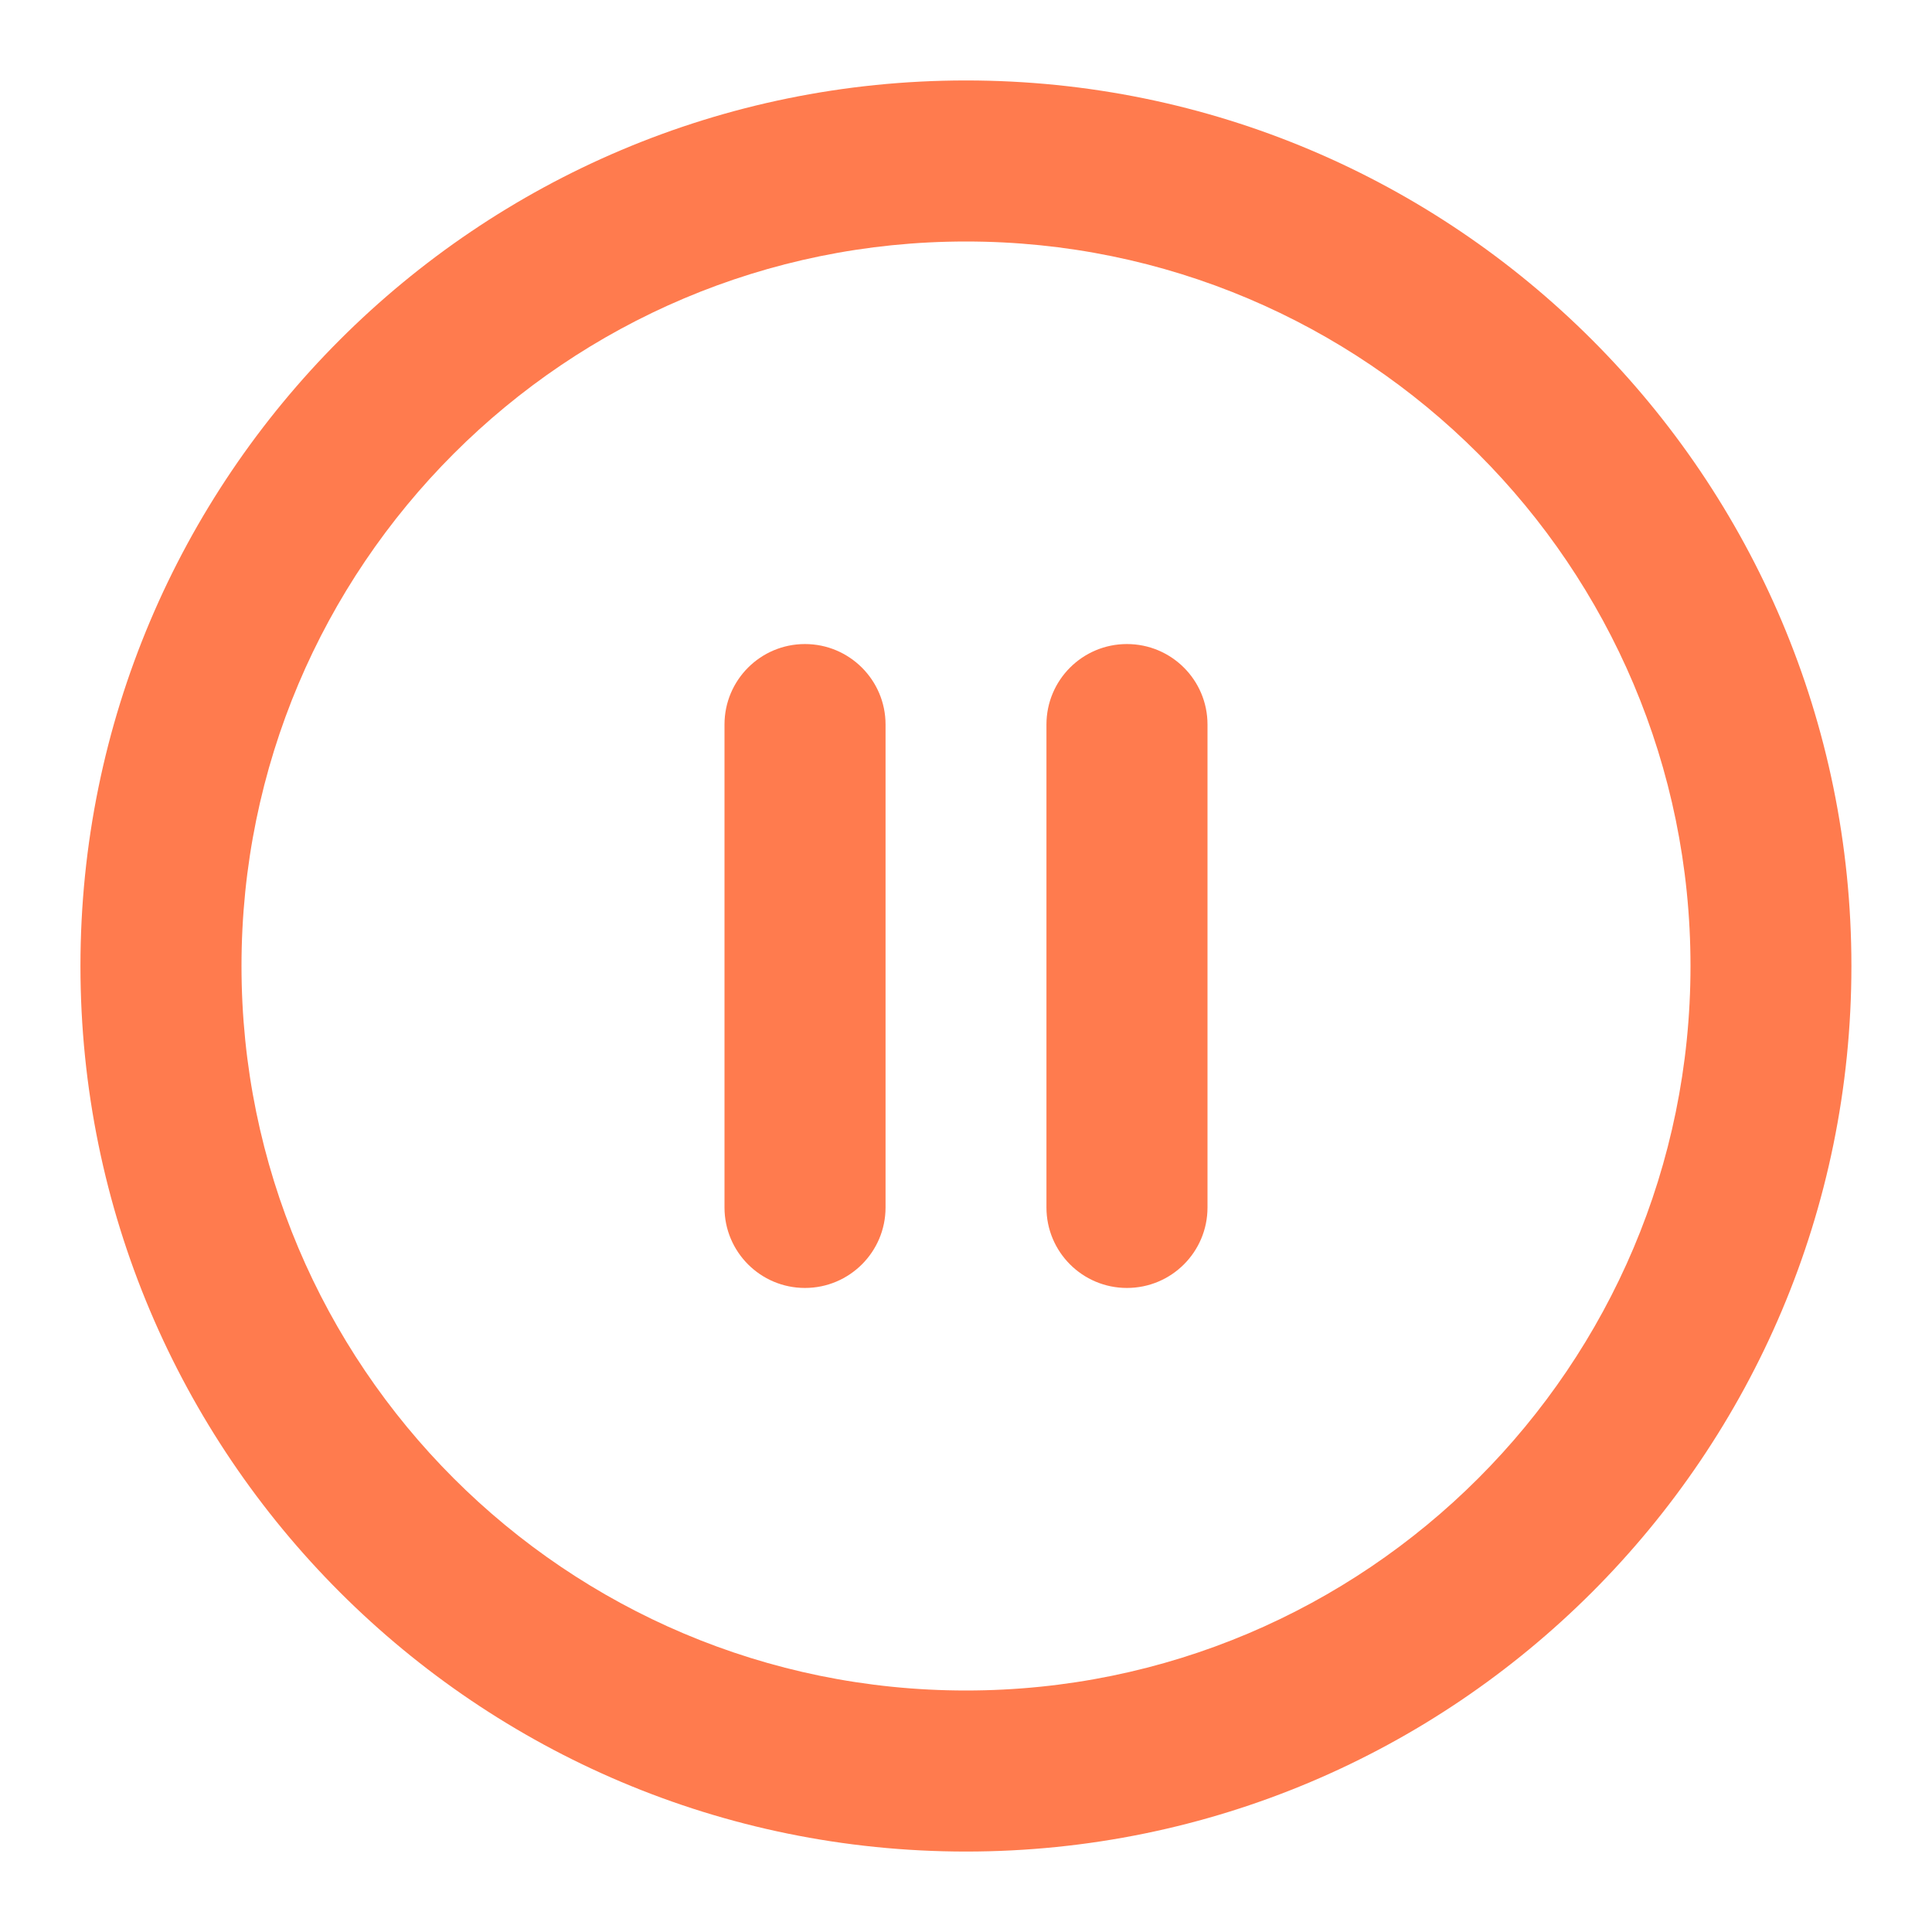 <svg width="14" height="14" viewBox="0 0 14 14" fill="none" xmlns="http://www.w3.org/2000/svg">
<g clip-path="url(#clip0_1537_37397)">
<path fill-rule="evenodd" clip-rule="evenodd" d="M7 1.75C4.1 1.75 1.75 4.101 1.75 7C1.75 9.9 4.1 12.25 7 12.25C9.899 12.25 12.25 9.9 12.25 7C12.25 4.101 9.899 1.75 7 1.75ZM0.583 7C0.583 3.456 3.456 0.583 7 0.583C10.543 0.583 13.416 3.456 13.416 7C13.416 10.544 10.543 13.417 7 13.417C3.456 13.417 0.583 10.544 0.583 7Z" fill="#FF7B4E"/>
<path fill-rule="evenodd" clip-rule="evenodd" d="M5.833 4.667C6.155 4.667 6.417 4.928 6.417 5.25V8.75C6.417 9.072 6.155 9.333 5.833 9.333C5.511 9.333 5.25 9.072 5.25 8.75V5.25C5.25 4.928 5.511 4.667 5.833 4.667Z" fill="#FF7B4E"/>
<path fill-rule="evenodd" clip-rule="evenodd" d="M8.166 4.667C8.489 4.667 8.75 4.928 8.75 5.25V8.75C8.75 9.072 8.489 9.333 8.166 9.333C7.844 9.333 7.583 9.072 7.583 8.75V5.25C7.583 4.928 7.844 4.667 8.166 4.667Z" fill="#FF7B4E"/>
</g>
<defs>
<clipPath id="clip0_1537_37397">
<rect width="14" height="14" fill="white"/>
</clipPath>
</defs>
</svg>

